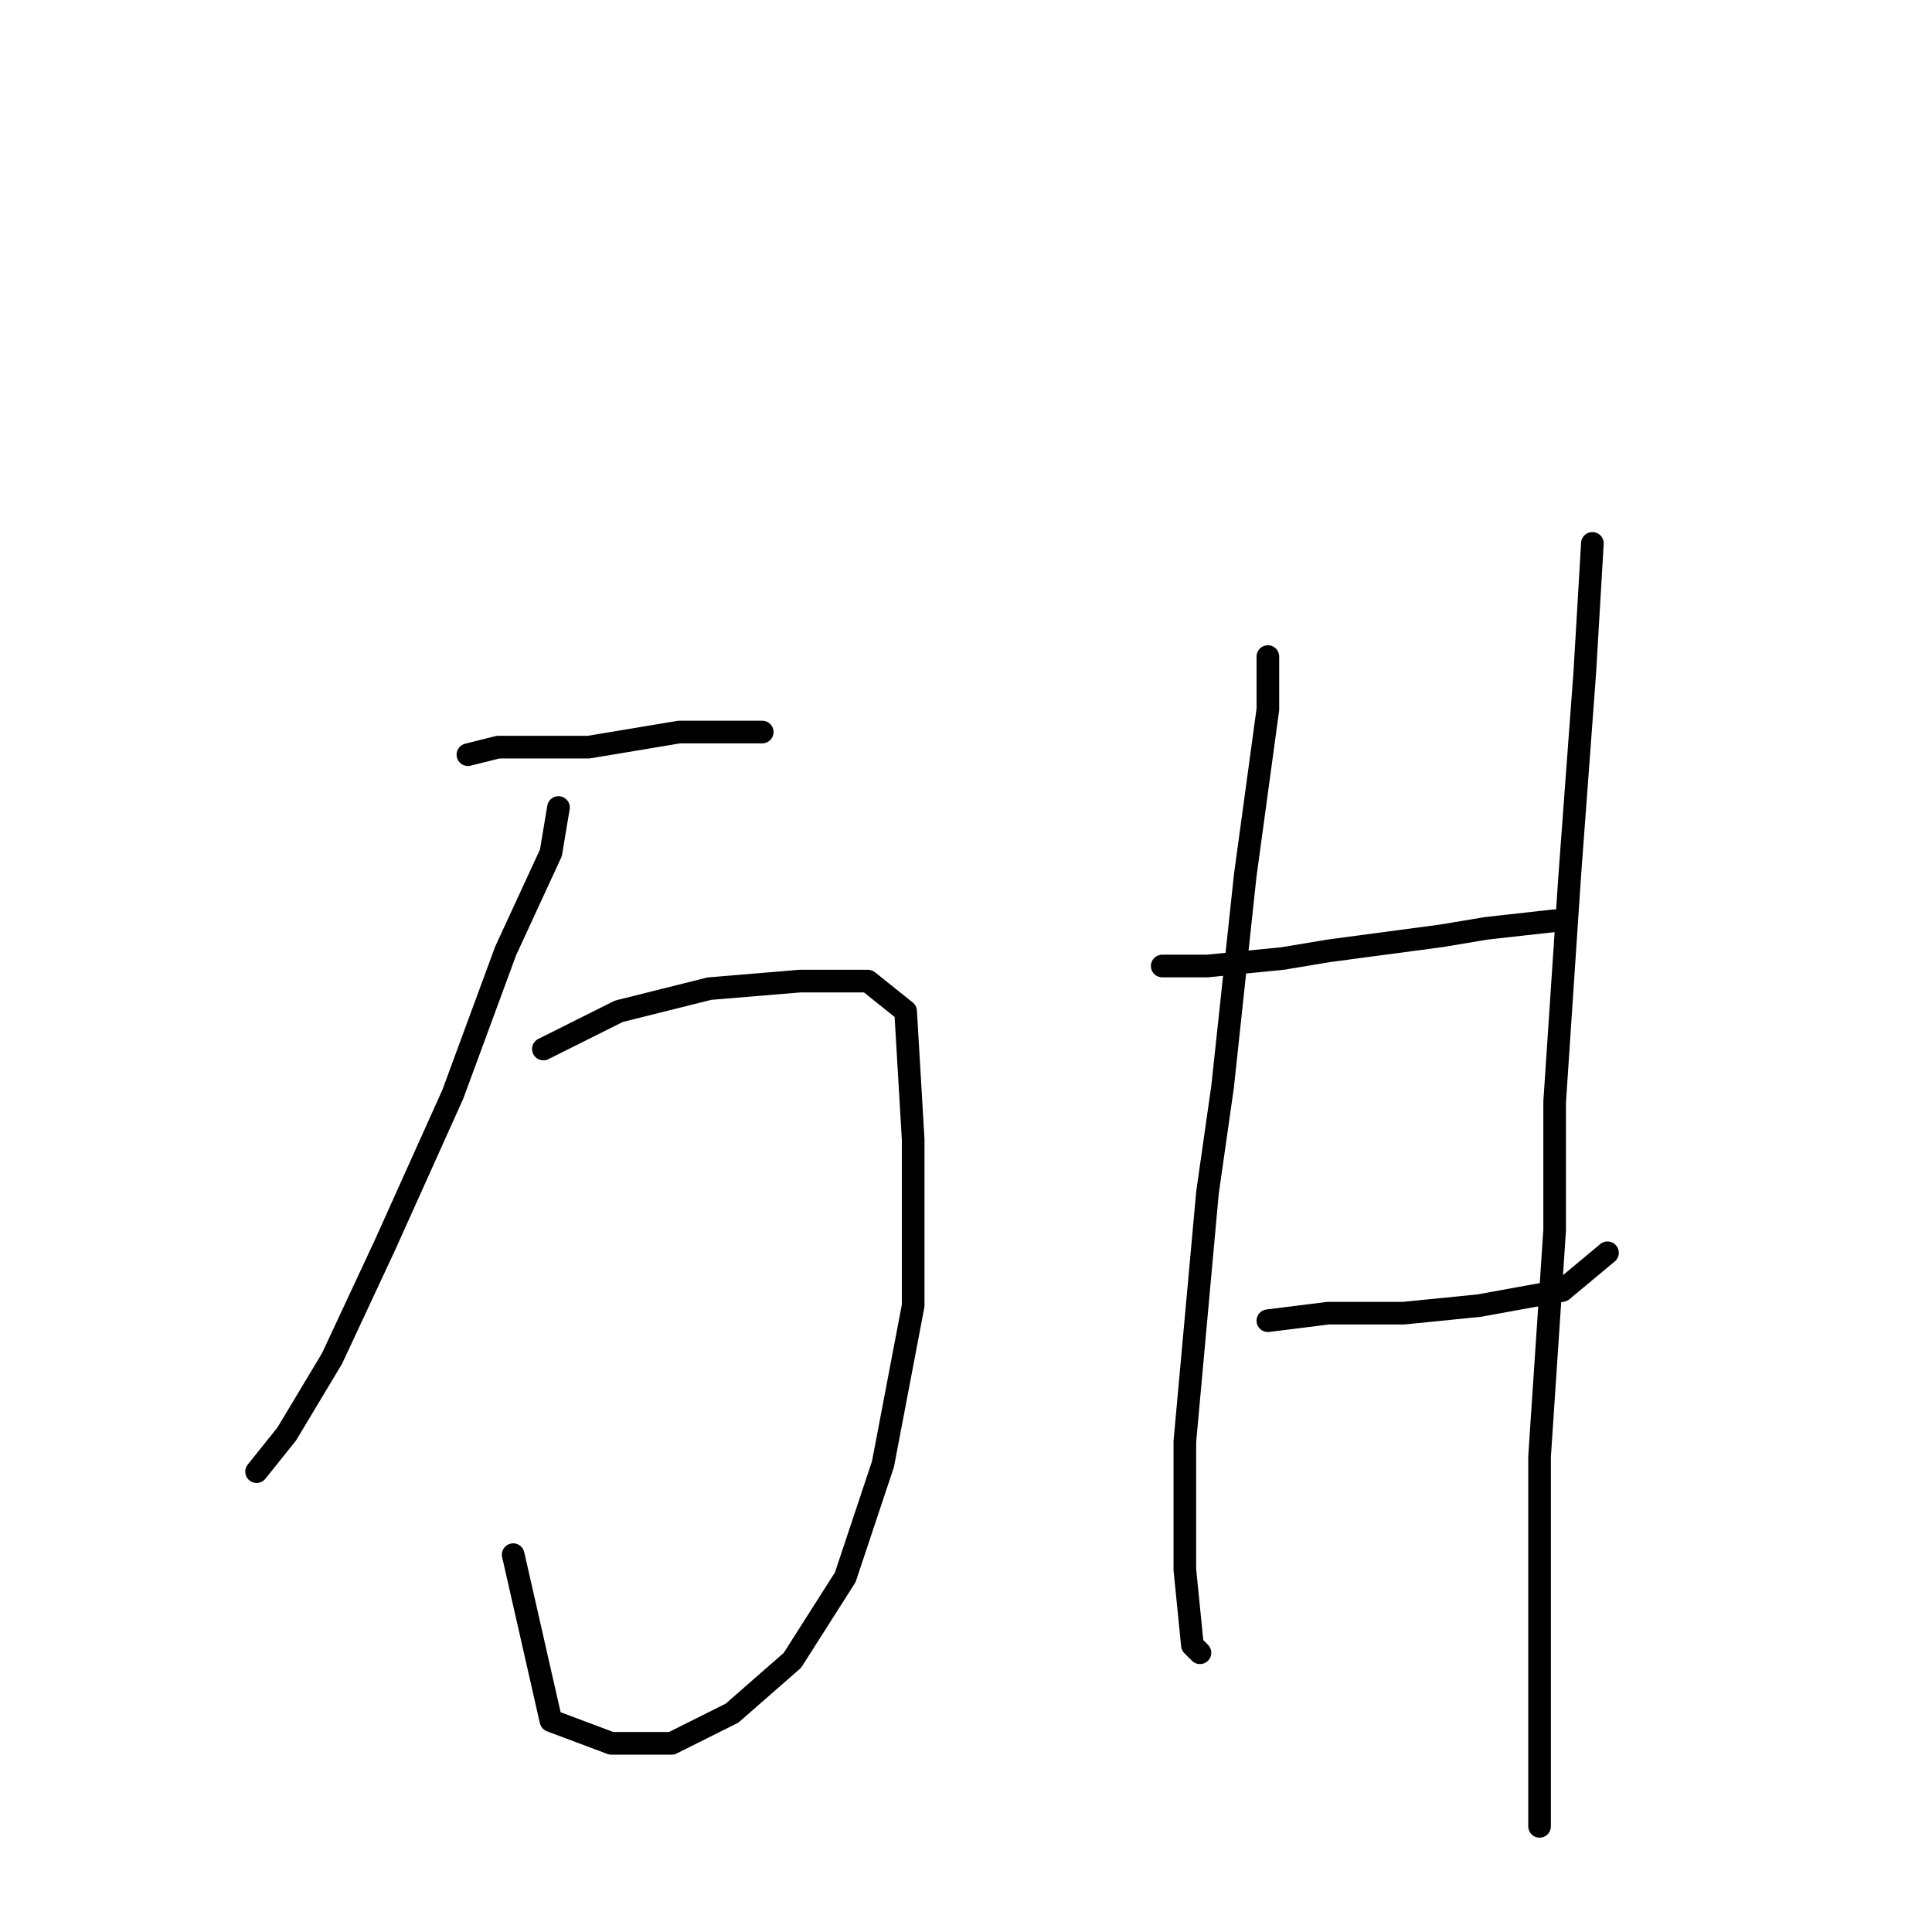 <?xml version="1.0" standalone="no"?>
    <svg width="256" height="256" xmlns="http://www.w3.org/2000/svg" version="1.1">
    <polyline stroke="black" stroke-width="3" stroke-linecap="round" fill="transparent" stroke-linejoin="round" points="62 100 66 99 78 99 90 97 101 97 101 97 " />
        <polyline stroke="black" stroke-width="3" stroke-linecap="round" fill="transparent" stroke-linejoin="round" points="74 107 73 113 67 126 60 145 51 165 44 180 38 190 34 195 34 195 " />
        <polyline stroke="black" stroke-width="3" stroke-linecap="round" fill="transparent" stroke-linejoin="round" points="72 139 82 134 94 131 106 130 115 130 120 134 121 151 121 173 117 194 112 209 105 220 97 227 89 231 81 231 73 228 68 206 68 206 " />
        <polyline stroke="black" stroke-width="3" stroke-linecap="round" fill="transparent" stroke-linejoin="round" points="168 87 168 94 165 116 162 144 160 158 157 191 157 208 158 218 159 219 159 219 " />
        <polyline stroke="black" stroke-width="3" stroke-linecap="round" fill="transparent" stroke-linejoin="round" points="154 128 160 128 170 127 176 126 191 124 197 123 206 122 206 122 " />
        <polyline stroke="black" stroke-width="3" stroke-linecap="round" fill="transparent" stroke-linejoin="round" points="168 175 176 174 186 174 196 173 207 171 213 166 213 166 " />
        <polyline stroke="black" stroke-width="3" stroke-linecap="round" fill="transparent" stroke-linejoin="round" points="211 72 210 89 208 116 206 146 206 163 204 193 204 216 204 235 204 242 204 242 " />
        </svg>